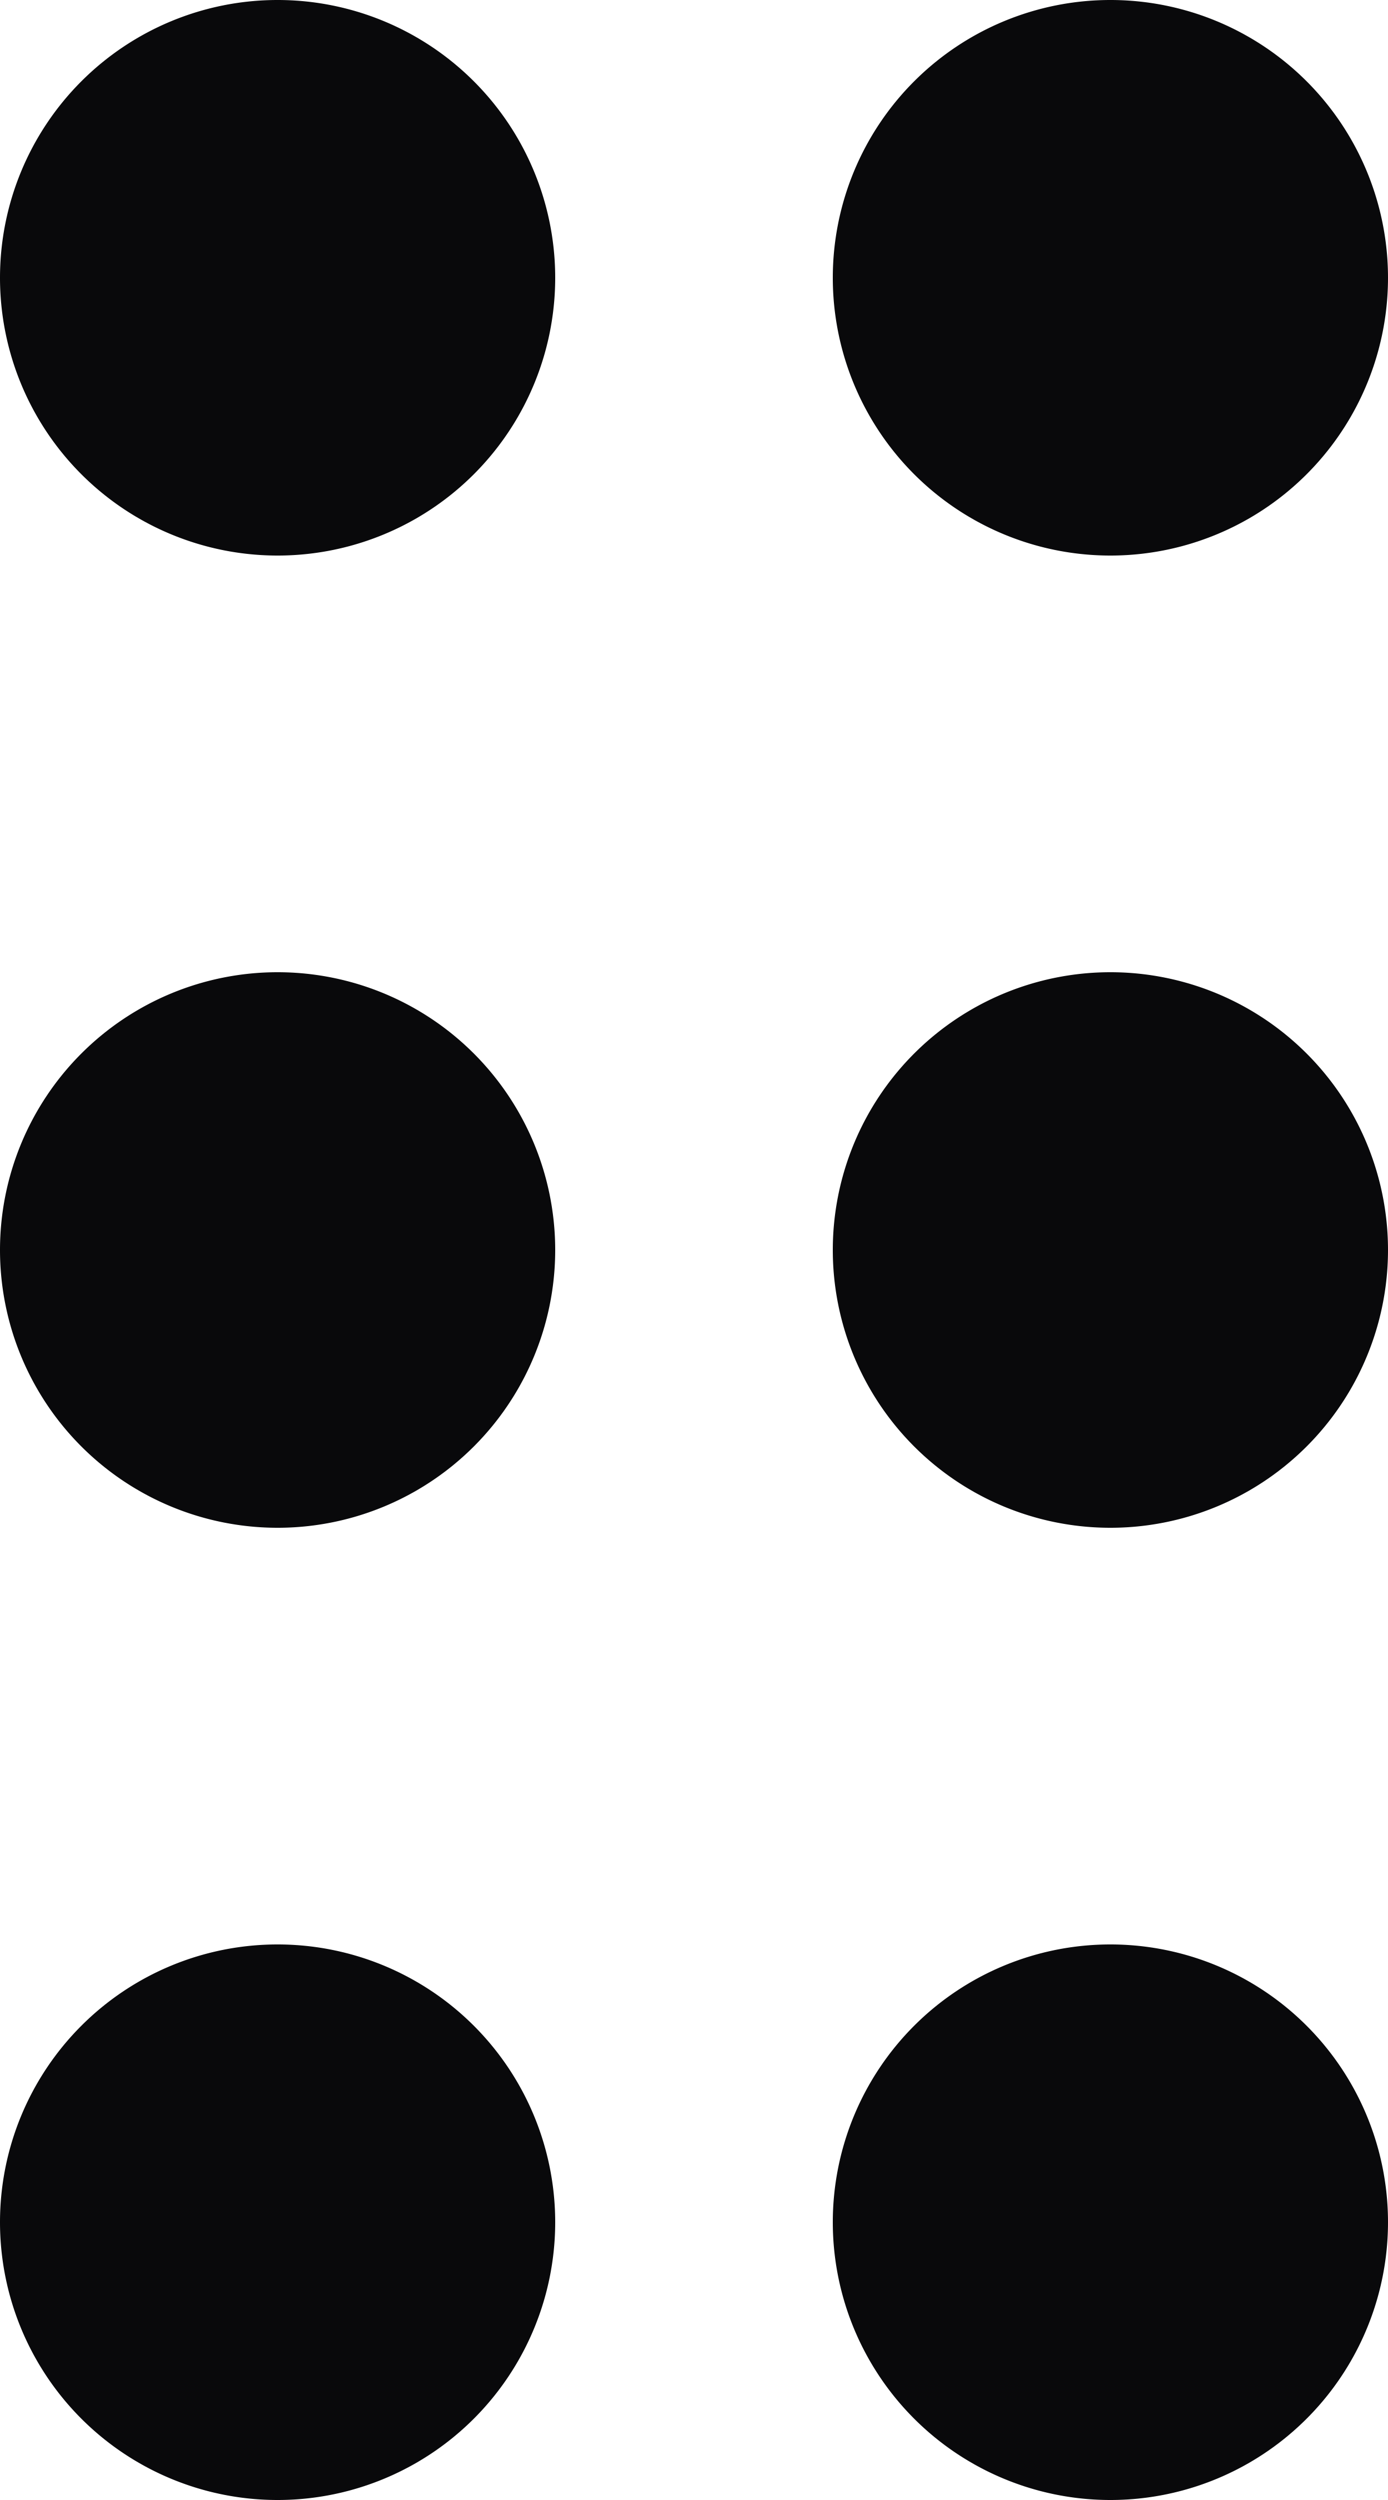 <svg id="grip-vertical" xmlns="http://www.w3.org/2000/svg" width="10" height="18" viewBox="0 0 10 18">
  <path id="Vector" d="M2,9v2A2,2,0,0,0,4,9ZM2,9H0a2,2,0,0,0,2,2ZM2,9V7A2,2,0,0,0,0,9ZM2,9H4A2,2,0,0,0,2,7ZM2,2V4A2,2,0,0,0,4,2ZM2,2H0A2,2,0,0,0,2,4ZM2,2V0A2,2,0,0,0,0,2ZM2,2H4A2,2,0,0,0,2,0ZM2,16v2a2,2,0,0,0,2-2Zm0,0H0a2,2,0,0,0,2,2Zm0,0V14a2,2,0,0,0-2,2Zm0,0H4a2,2,0,0,0-2-2ZM8,9v2a2,2,0,0,0,2-2ZM8,9H6a2,2,0,0,0,2,2ZM8,9V7A2,2,0,0,0,6,9ZM8,9h2A2,2,0,0,0,8,7ZM8,2V4a2,2,0,0,0,2-2ZM8,2H6A2,2,0,0,0,8,4ZM8,2V0A2,2,0,0,0,6,2ZM8,2h2A2,2,0,0,0,8,0ZM8,16v2a2,2,0,0,0,2-2Zm0,0H6a2,2,0,0,0,2,2Zm0,0V14a2,2,0,0,0-2,2Zm0,0h2a2,2,0,0,0-2-2Z" fill="#09090b"/>
</svg>
